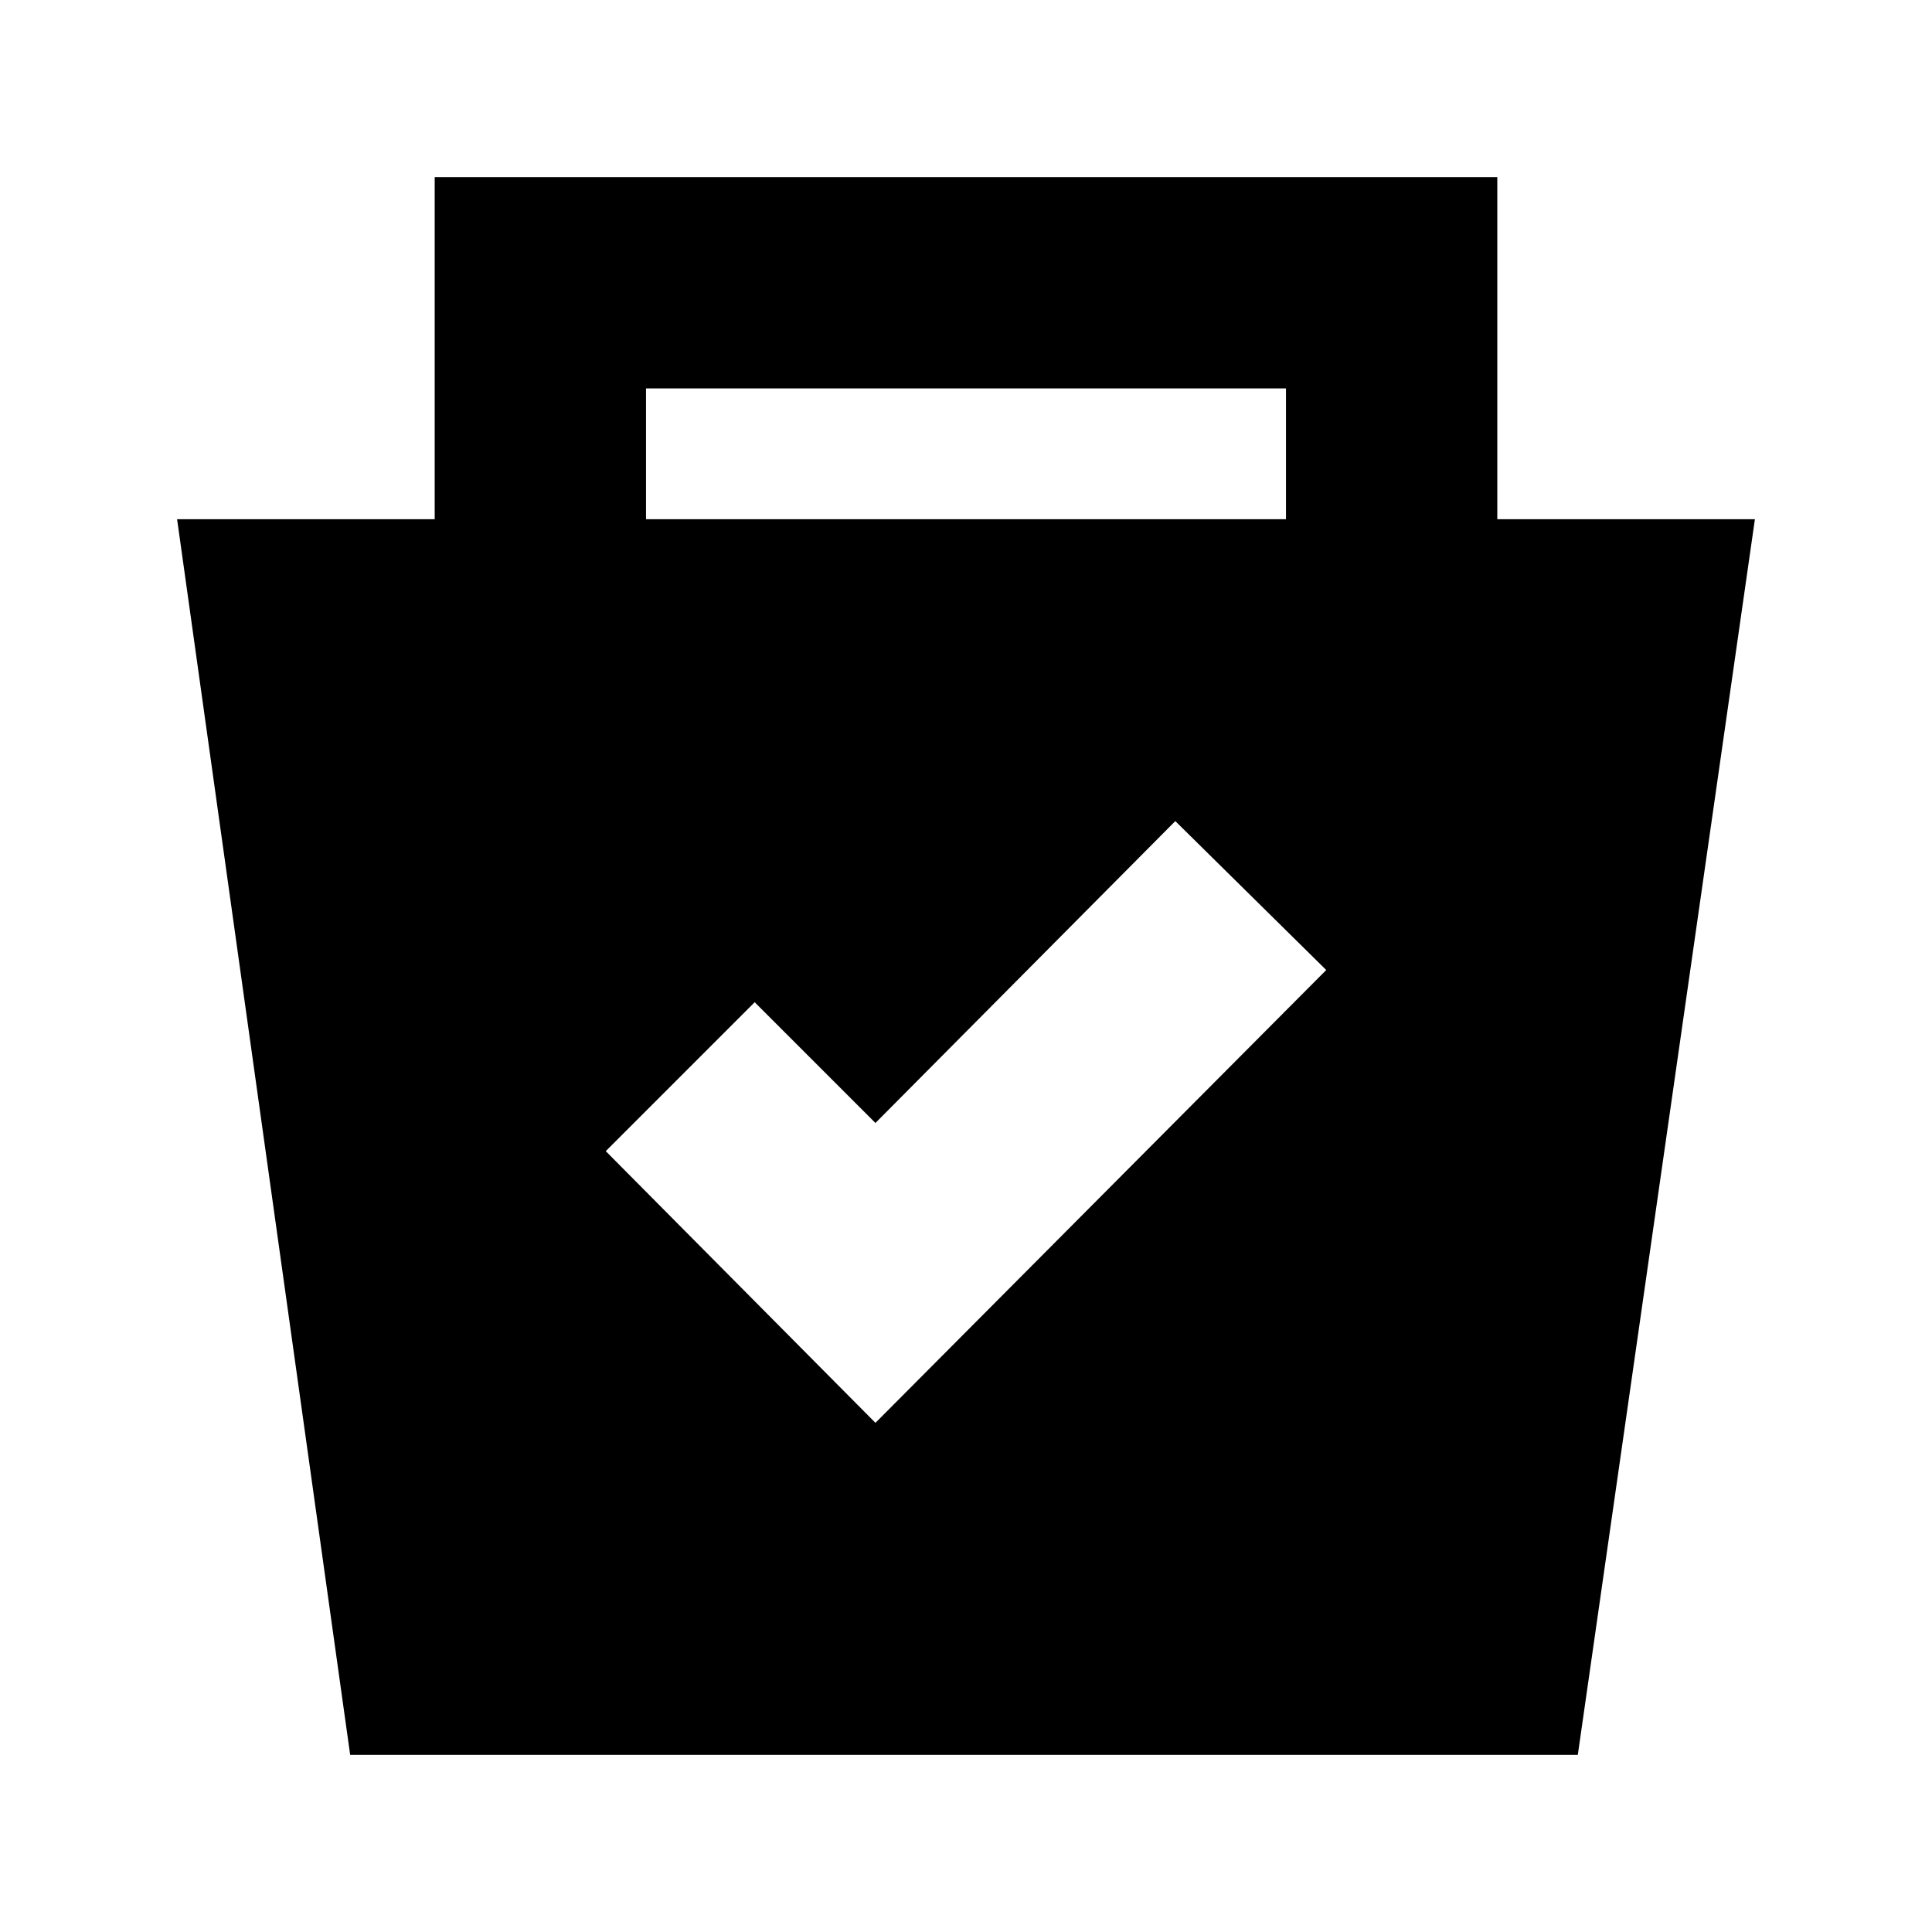 <svg xmlns="http://www.w3.org/2000/svg" height="24" viewBox="0 -960 960 960" width="24"><path d="M174-88 88-702h128v-170h528v170h128L784-88H174Zm261-165 224-225-75-74-149 150-60-60-74 74 134 135ZM321-702h318v-65H321v65Z"/></svg>